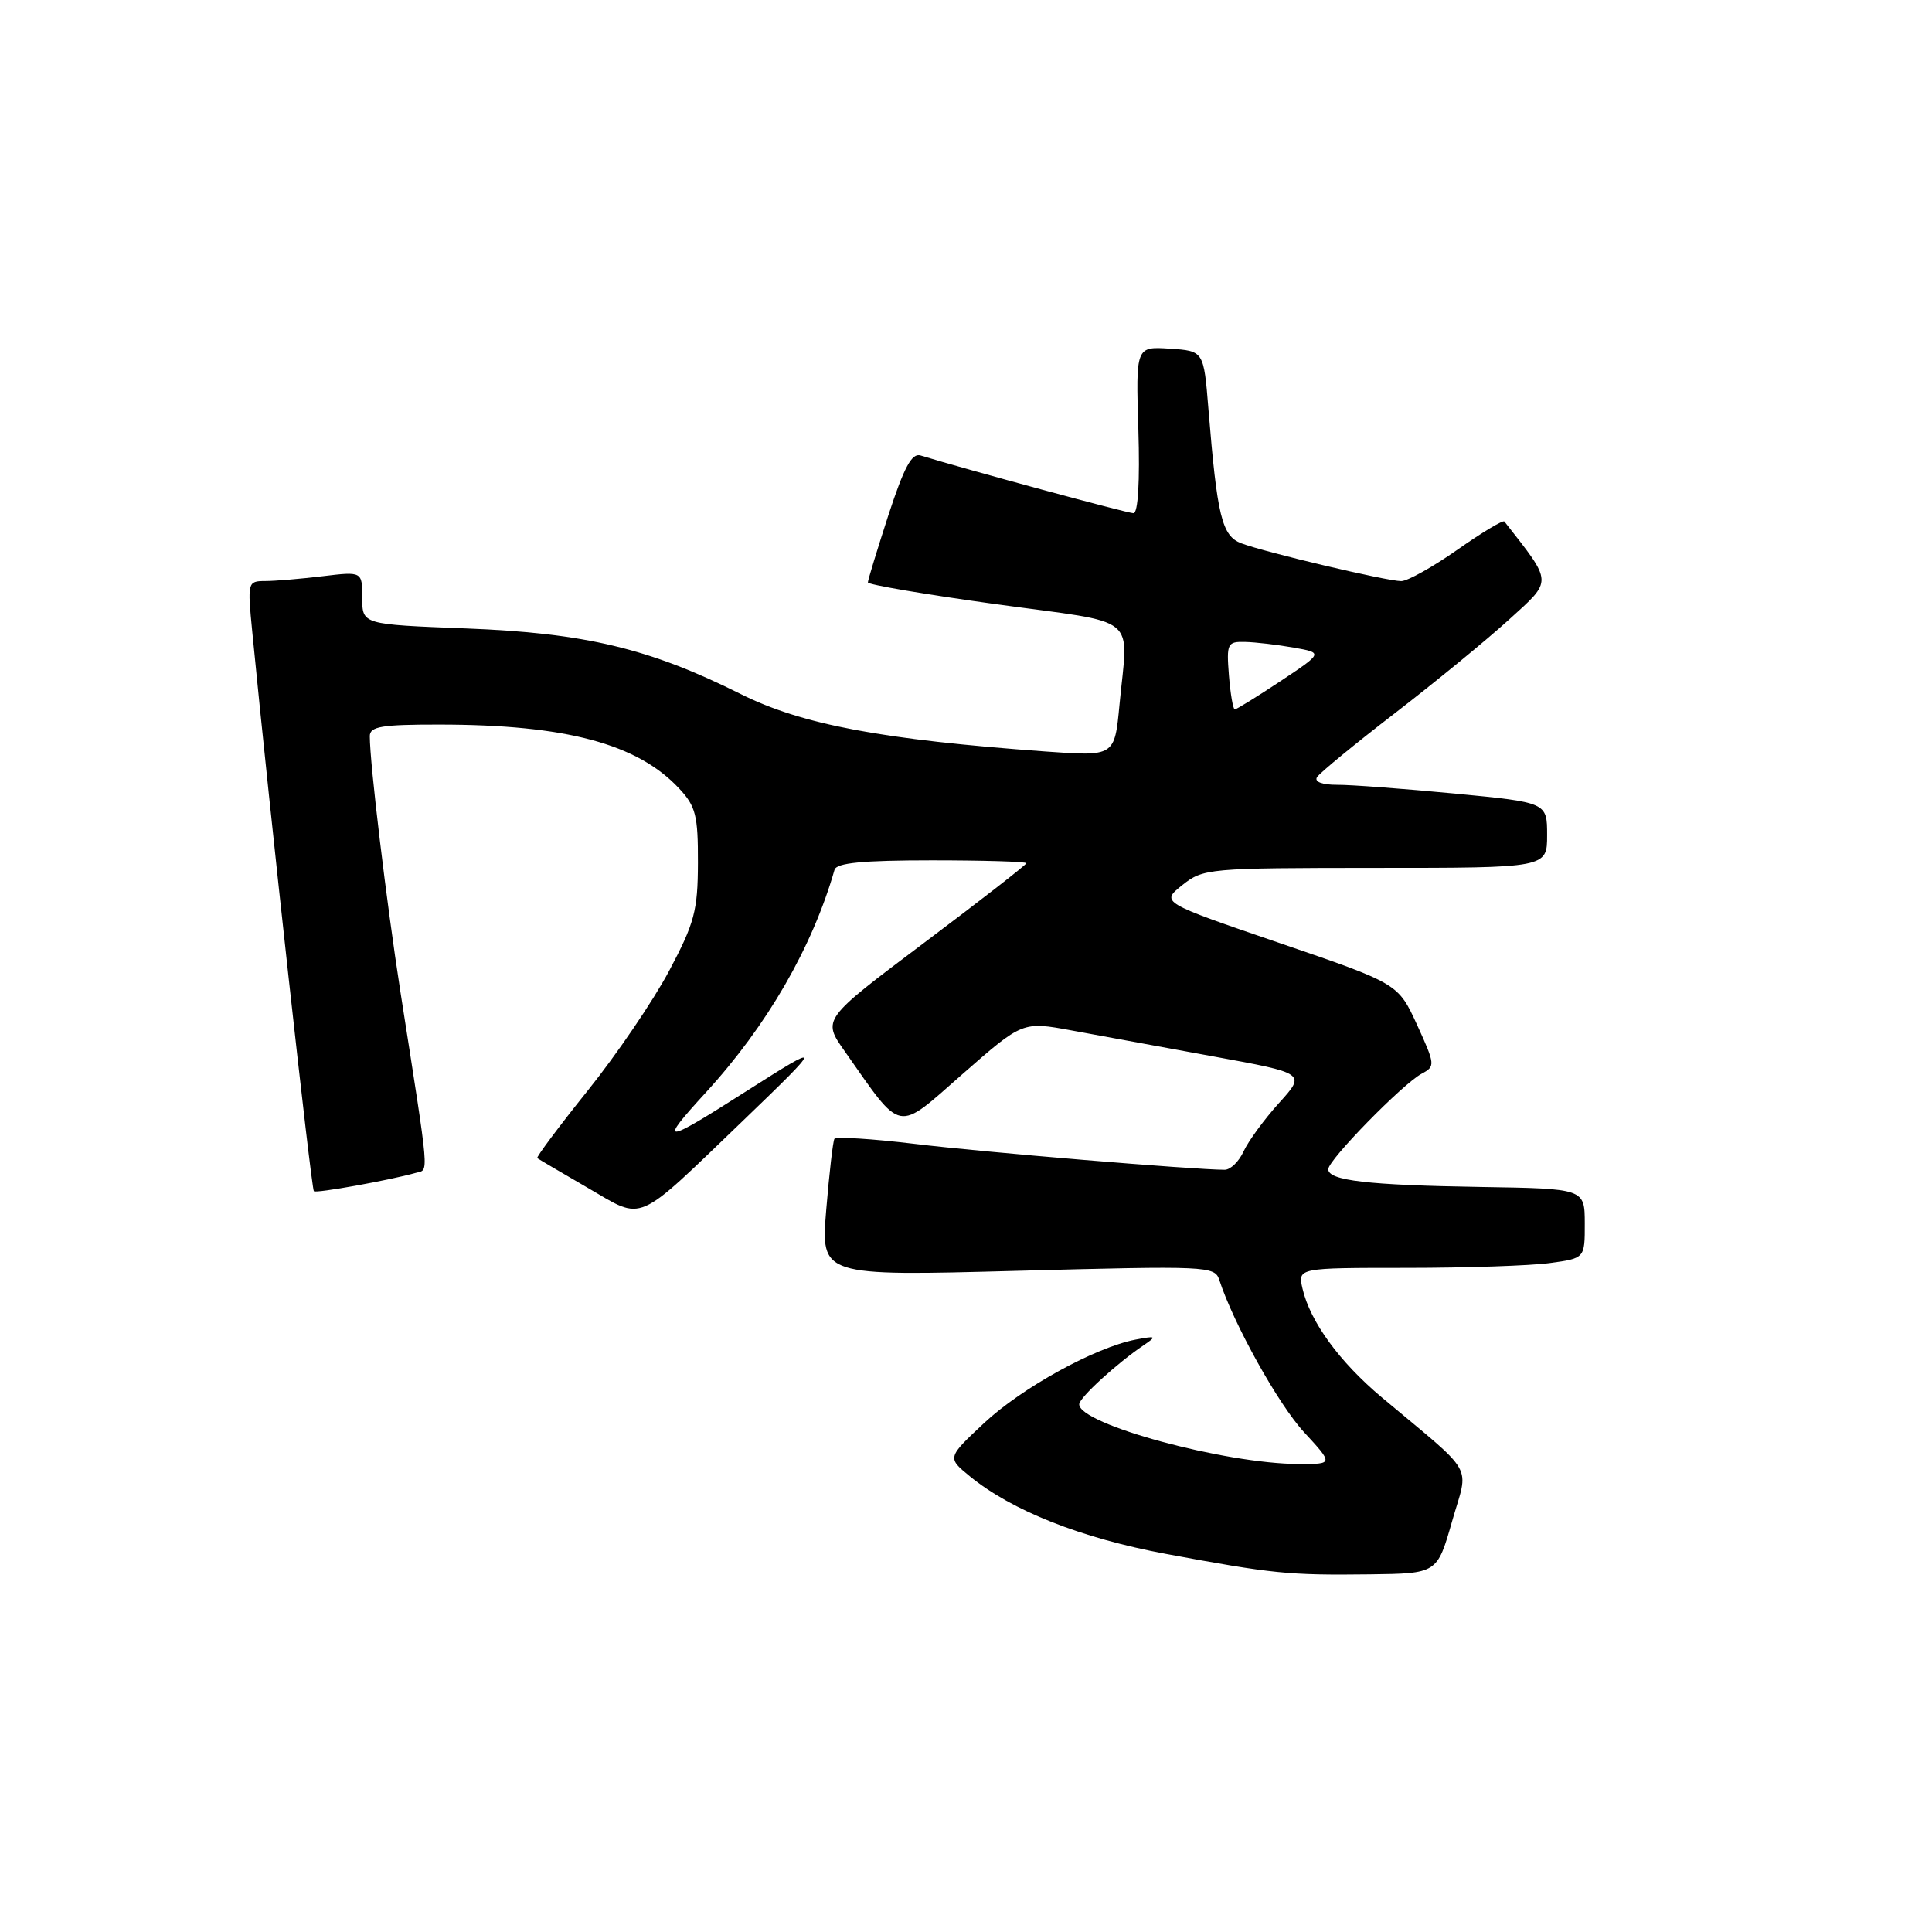 <?xml version="1.0" encoding="UTF-8" standalone="no"?>
<!DOCTYPE svg PUBLIC "-//W3C//DTD SVG 1.1//EN" "http://www.w3.org/Graphics/SVG/1.1/DTD/svg11.dtd" >
<svg xmlns="http://www.w3.org/2000/svg" xmlns:xlink="http://www.w3.org/1999/xlink" version="1.1" viewBox="0 0 256 256">
 <g >
 <path fill="currentColor"
d=" M 192.40 201.61 C 194.62 193.83 195.71 195.74 183.08 185.15 C 177.48 180.45 173.60 175.12 172.59 170.75 C 171.96 168.00 171.96 168.00 186.34 168.00 C 194.25 168.00 202.81 167.71 205.36 167.36 C 210.00 166.73 210.00 166.73 209.99 162.11 C 209.98 157.50 209.98 157.50 196.24 157.28 C 181.23 157.04 176.00 156.43 176.00 154.93 C 176.00 153.70 185.86 143.62 188.38 142.27 C 190.20 141.30 190.18 141.08 187.77 135.80 C 185.26 130.33 185.26 130.33 169.53 124.95 C 153.81 119.57 153.81 119.57 156.65 117.29 C 159.43 115.07 160.08 115.01 182.25 115.00 C 205.00 115.00 205.00 115.00 205.00 110.66 C 205.00 106.33 205.00 106.33 192.75 105.15 C 186.01 104.51 179.01 103.98 177.19 103.99 C 175.20 104.00 174.13 103.59 174.51 102.98 C 174.85 102.43 179.49 98.61 184.82 94.51 C 190.14 90.41 196.95 84.83 199.94 82.11 C 205.78 76.80 205.81 77.37 199.34 69.10 C 199.17 68.87 196.36 70.56 193.10 72.85 C 189.85 75.13 186.50 77.00 185.67 77.00 C 183.76 77.00 167.61 73.18 164.48 71.99 C 161.91 71.02 161.28 68.43 160.12 54.16 C 159.50 46.50 159.50 46.50 155.00 46.20 C 150.50 45.91 150.50 45.91 150.84 56.95 C 151.05 63.79 150.80 68.00 150.19 68.00 C 149.39 68.00 128.10 62.23 121.97 60.35 C 120.82 60.00 119.79 61.92 117.72 68.25 C 116.23 72.85 115.00 76.87 115.00 77.17 C 115.00 77.47 122.65 78.77 132.00 80.06 C 151.29 82.71 149.48 81.24 148.34 93.37 C 147.69 100.23 147.69 100.23 138.59 99.58 C 116.86 98.01 106.25 96.01 98.16 91.97 C 86.04 85.91 77.53 83.88 61.75 83.27 C 48.00 82.74 48.00 82.74 48.00 79.23 C 48.00 75.72 48.00 75.72 42.75 76.35 C 39.86 76.70 36.44 76.99 35.13 76.99 C 32.81 77.00 32.78 77.13 33.43 83.75 C 35.77 107.79 41.23 157.37 41.59 157.84 C 41.83 158.15 51.58 156.40 55.10 155.41 C 56.85 154.92 56.99 156.56 53.07 131.50 C 51.20 119.48 49.00 101.16 49.00 97.54 C 49.00 96.26 50.59 96.00 58.25 96.01 C 74.98 96.02 84.47 98.55 90.00 104.49 C 92.19 106.83 92.50 108.05 92.48 114.33 C 92.46 120.69 92.03 122.31 88.65 128.67 C 86.55 132.61 81.70 139.75 77.86 144.53 C 74.03 149.31 71.03 153.33 71.19 153.46 C 71.36 153.59 74.37 155.36 77.87 157.39 C 85.44 161.77 83.98 162.40 98.50 148.45 C 109.12 138.23 109.14 138.06 99.00 144.52 C 87.74 151.70 87.16 151.72 93.51 144.78 C 101.64 135.91 107.63 125.54 110.58 115.25 C 110.84 114.34 114.30 114.00 123.47 114.00 C 130.36 114.00 136.00 114.17 136.00 114.38 C 136.00 114.58 129.91 119.32 122.47 124.91 C 108.95 135.07 108.95 135.07 111.92 139.28 C 119.67 150.31 118.66 150.11 127.56 142.30 C 135.50 135.34 135.50 135.34 142.00 136.54 C 145.57 137.20 154.02 138.75 160.77 139.98 C 173.04 142.22 173.04 142.22 169.47 146.16 C 167.51 148.33 165.41 151.21 164.79 152.55 C 164.18 153.90 163.05 155.00 162.28 155.00 C 158.23 155.00 130.13 152.66 121.21 151.57 C 115.55 150.89 110.76 150.59 110.56 150.91 C 110.37 151.24 109.88 155.46 109.48 160.30 C 108.76 169.09 108.76 169.09 134.85 168.39 C 159.96 167.72 160.97 167.76 161.56 169.59 C 163.46 175.43 169.39 186.09 172.79 189.77 C 176.69 194.00 176.69 194.00 172.10 193.99 C 162.29 193.96 143.00 188.72 143.00 186.08 C 143.00 185.21 147.97 180.66 151.60 178.21 C 153.30 177.06 153.19 176.99 150.50 177.50 C 145.12 178.53 135.41 183.88 130.40 188.56 C 125.50 193.15 125.50 193.15 128.50 195.61 C 134.07 200.17 143.26 203.81 154.50 205.90 C 168.66 208.53 170.70 208.74 181.47 208.61 C 190.43 208.50 190.43 208.50 192.40 201.61 Z  M 162.84 89.50 C 162.51 85.26 162.63 85.00 164.99 85.06 C 166.37 85.09 169.26 85.43 171.41 85.81 C 175.32 86.50 175.32 86.50 169.68 90.25 C 166.57 92.31 163.84 94.00 163.62 94.00 C 163.39 94.00 163.04 91.97 162.84 89.50 Z "/>
</g>
</svg>